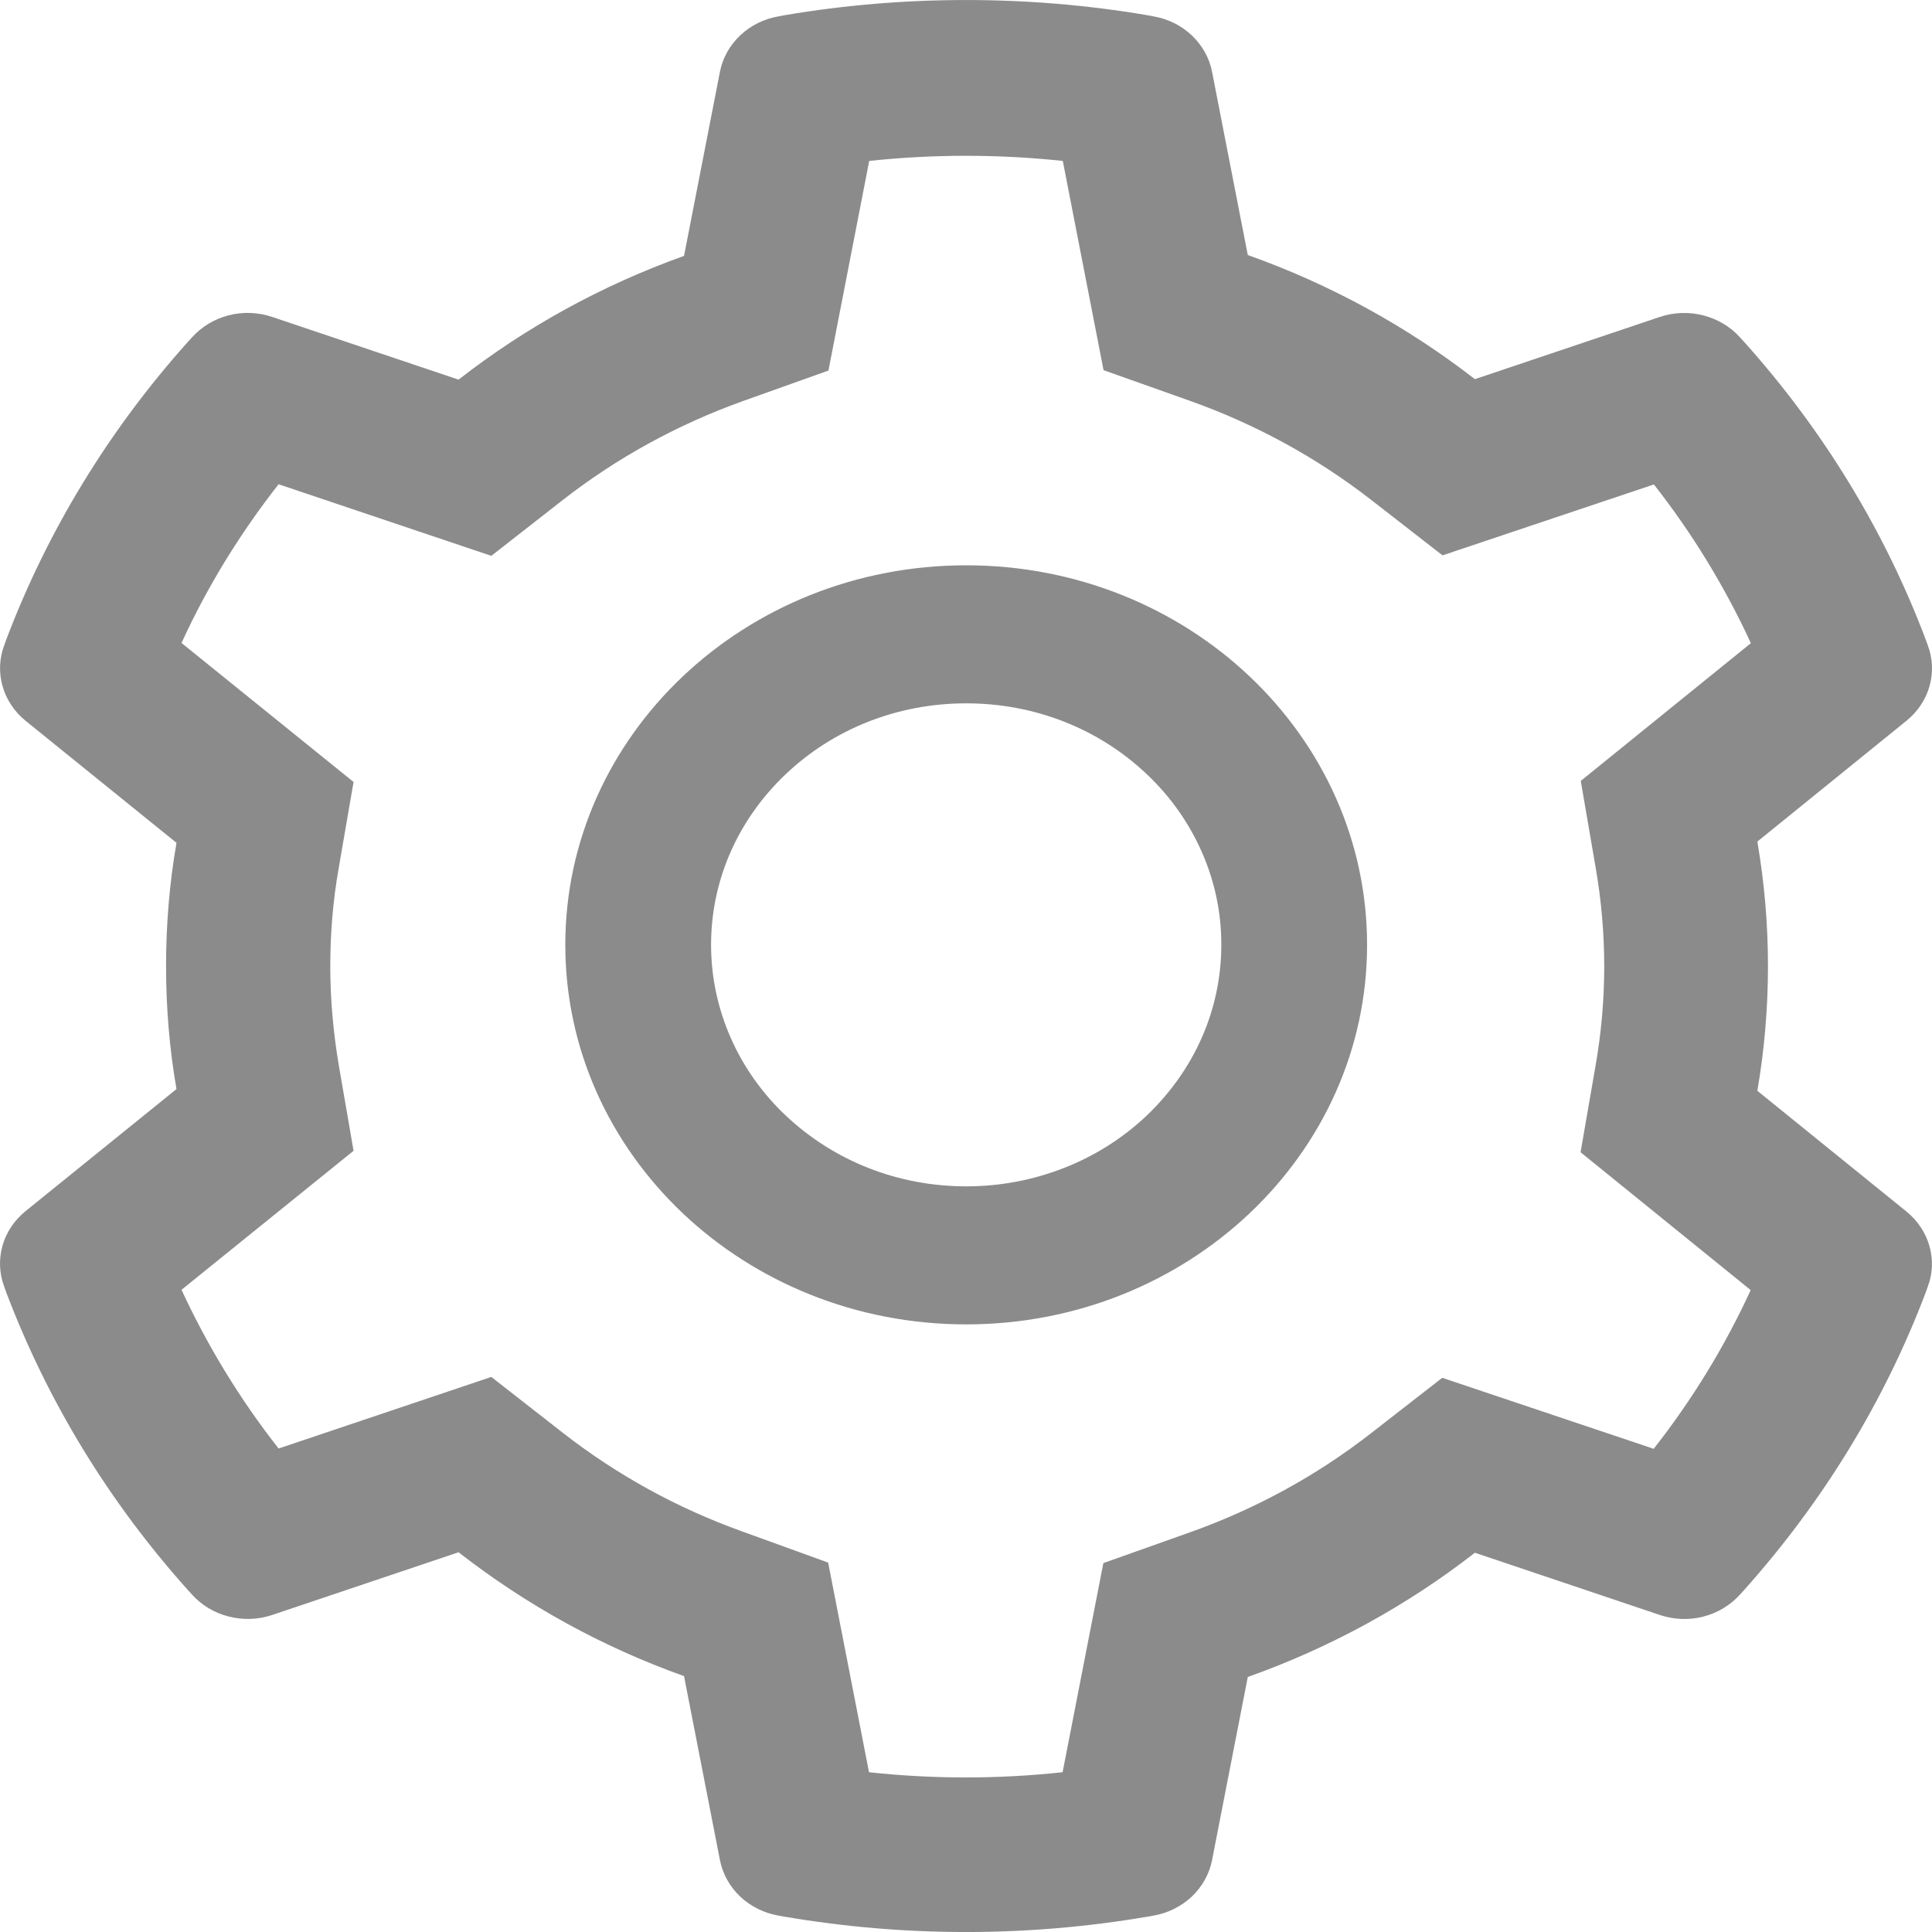 <svg width="20" height="20" viewBox="0 0 20 20" fill="none" xmlns="http://www.w3.org/2000/svg">
<path d="M19.736 12.542L18.192 11.292C18.265 10.868 18.302 10.435 18.302 10.002C18.302 9.569 18.265 9.136 18.192 8.712L19.736 7.461C19.852 7.367 19.936 7.241 19.975 7.101C20.014 6.961 20.007 6.812 19.955 6.676L19.934 6.618C19.509 5.493 18.872 4.45 18.055 3.539L18.012 3.492C17.913 3.382 17.781 3.303 17.633 3.265C17.485 3.227 17.329 3.232 17.185 3.28L15.268 3.925C14.56 3.376 13.77 2.943 12.917 2.64L12.547 0.742C12.519 0.599 12.445 0.468 12.337 0.366C12.228 0.263 12.089 0.194 11.938 0.169L11.875 0.157C10.646 -0.052 9.354 -0.052 8.125 0.157L8.062 0.169C7.911 0.194 7.772 0.263 7.663 0.366C7.555 0.468 7.481 0.599 7.453 0.742L7.081 2.649C6.234 2.952 5.446 3.385 4.747 3.93L2.815 3.28C2.671 3.232 2.514 3.226 2.367 3.264C2.219 3.302 2.087 3.382 1.988 3.492L1.945 3.539C1.129 4.45 0.492 5.493 0.066 6.618L0.045 6.676C-0.061 6.955 0.026 7.267 0.264 7.461L1.827 8.725C1.754 9.145 1.719 9.573 1.719 10C1.719 10.428 1.754 10.857 1.827 11.274L0.264 12.538C0.148 12.632 0.064 12.758 0.025 12.898C-0.014 13.039 -0.007 13.187 0.045 13.323L0.066 13.382C0.493 14.507 1.125 15.545 1.945 16.46L1.988 16.507C2.087 16.617 2.219 16.697 2.367 16.734C2.515 16.772 2.671 16.767 2.815 16.719L4.747 16.069C5.449 16.616 6.234 17.049 7.081 17.351L7.453 19.257C7.481 19.4 7.555 19.531 7.663 19.634C7.772 19.736 7.911 19.805 8.062 19.831L8.125 19.842C9.365 20.053 10.635 20.053 11.875 19.842L11.938 19.831C12.089 19.805 12.228 19.736 12.337 19.634C12.445 19.531 12.519 19.4 12.547 19.257L12.917 17.36C13.77 17.057 14.564 16.622 15.268 16.074L17.185 16.719C17.329 16.767 17.485 16.773 17.633 16.735C17.781 16.697 17.913 16.617 18.012 16.507L18.055 16.46C18.875 15.542 19.507 14.507 19.934 13.382L19.955 13.323C20.061 13.049 19.974 12.736 19.736 12.542ZM16.517 8.975C16.576 9.312 16.607 9.658 16.607 10.004C16.607 10.35 16.576 10.696 16.517 11.033L16.362 11.928L18.123 13.355C17.856 13.937 17.519 14.488 17.119 14.998L14.93 14.263L14.19 14.839C13.627 15.277 12.999 15.62 12.32 15.862L11.422 16.181L11 18.346C10.334 18.418 9.661 18.418 8.996 18.346L8.573 16.176L7.682 15.853C7.01 15.612 6.385 15.268 5.826 14.832L5.086 14.254L2.884 14.995C2.483 14.484 2.148 13.933 1.879 13.352L3.66 11.913L3.506 11.02C3.45 10.687 3.419 10.343 3.419 10.004C3.419 9.662 3.447 9.321 3.506 8.988L3.66 8.095L1.879 6.656C2.146 6.073 2.483 5.524 2.884 5.013L5.086 5.754L5.826 5.176C6.385 4.74 7.01 4.397 7.682 4.155L8.576 3.836L8.998 1.666C9.66 1.595 10.337 1.595 11.002 1.666L11.424 3.832L12.323 4.151C12.999 4.392 13.629 4.736 14.192 5.173L14.933 5.749L17.121 5.015C17.522 5.526 17.857 6.077 18.125 6.658L16.364 8.084L16.517 8.975ZM10.002 5.852C7.71 5.852 5.852 7.611 5.852 9.781C5.852 11.951 7.71 13.71 10.002 13.71C12.294 13.71 14.152 11.951 14.152 9.781C14.152 7.611 12.294 5.852 10.002 5.852ZM11.87 11.549C11.625 11.781 11.334 11.966 11.013 12.091C10.693 12.217 10.349 12.281 10.002 12.281C9.297 12.281 8.635 12.02 8.135 11.549C7.889 11.317 7.694 11.041 7.562 10.738C7.429 10.434 7.361 10.109 7.361 9.781C7.361 9.113 7.637 8.486 8.135 8.013C8.635 7.54 9.297 7.281 10.002 7.281C10.707 7.281 11.37 7.54 11.87 8.013C12.116 8.245 12.31 8.52 12.443 8.824C12.576 9.127 12.644 9.452 12.643 9.781C12.643 10.448 12.367 11.075 11.87 11.549Z" fill="#8B8B8B"/>
</svg>
